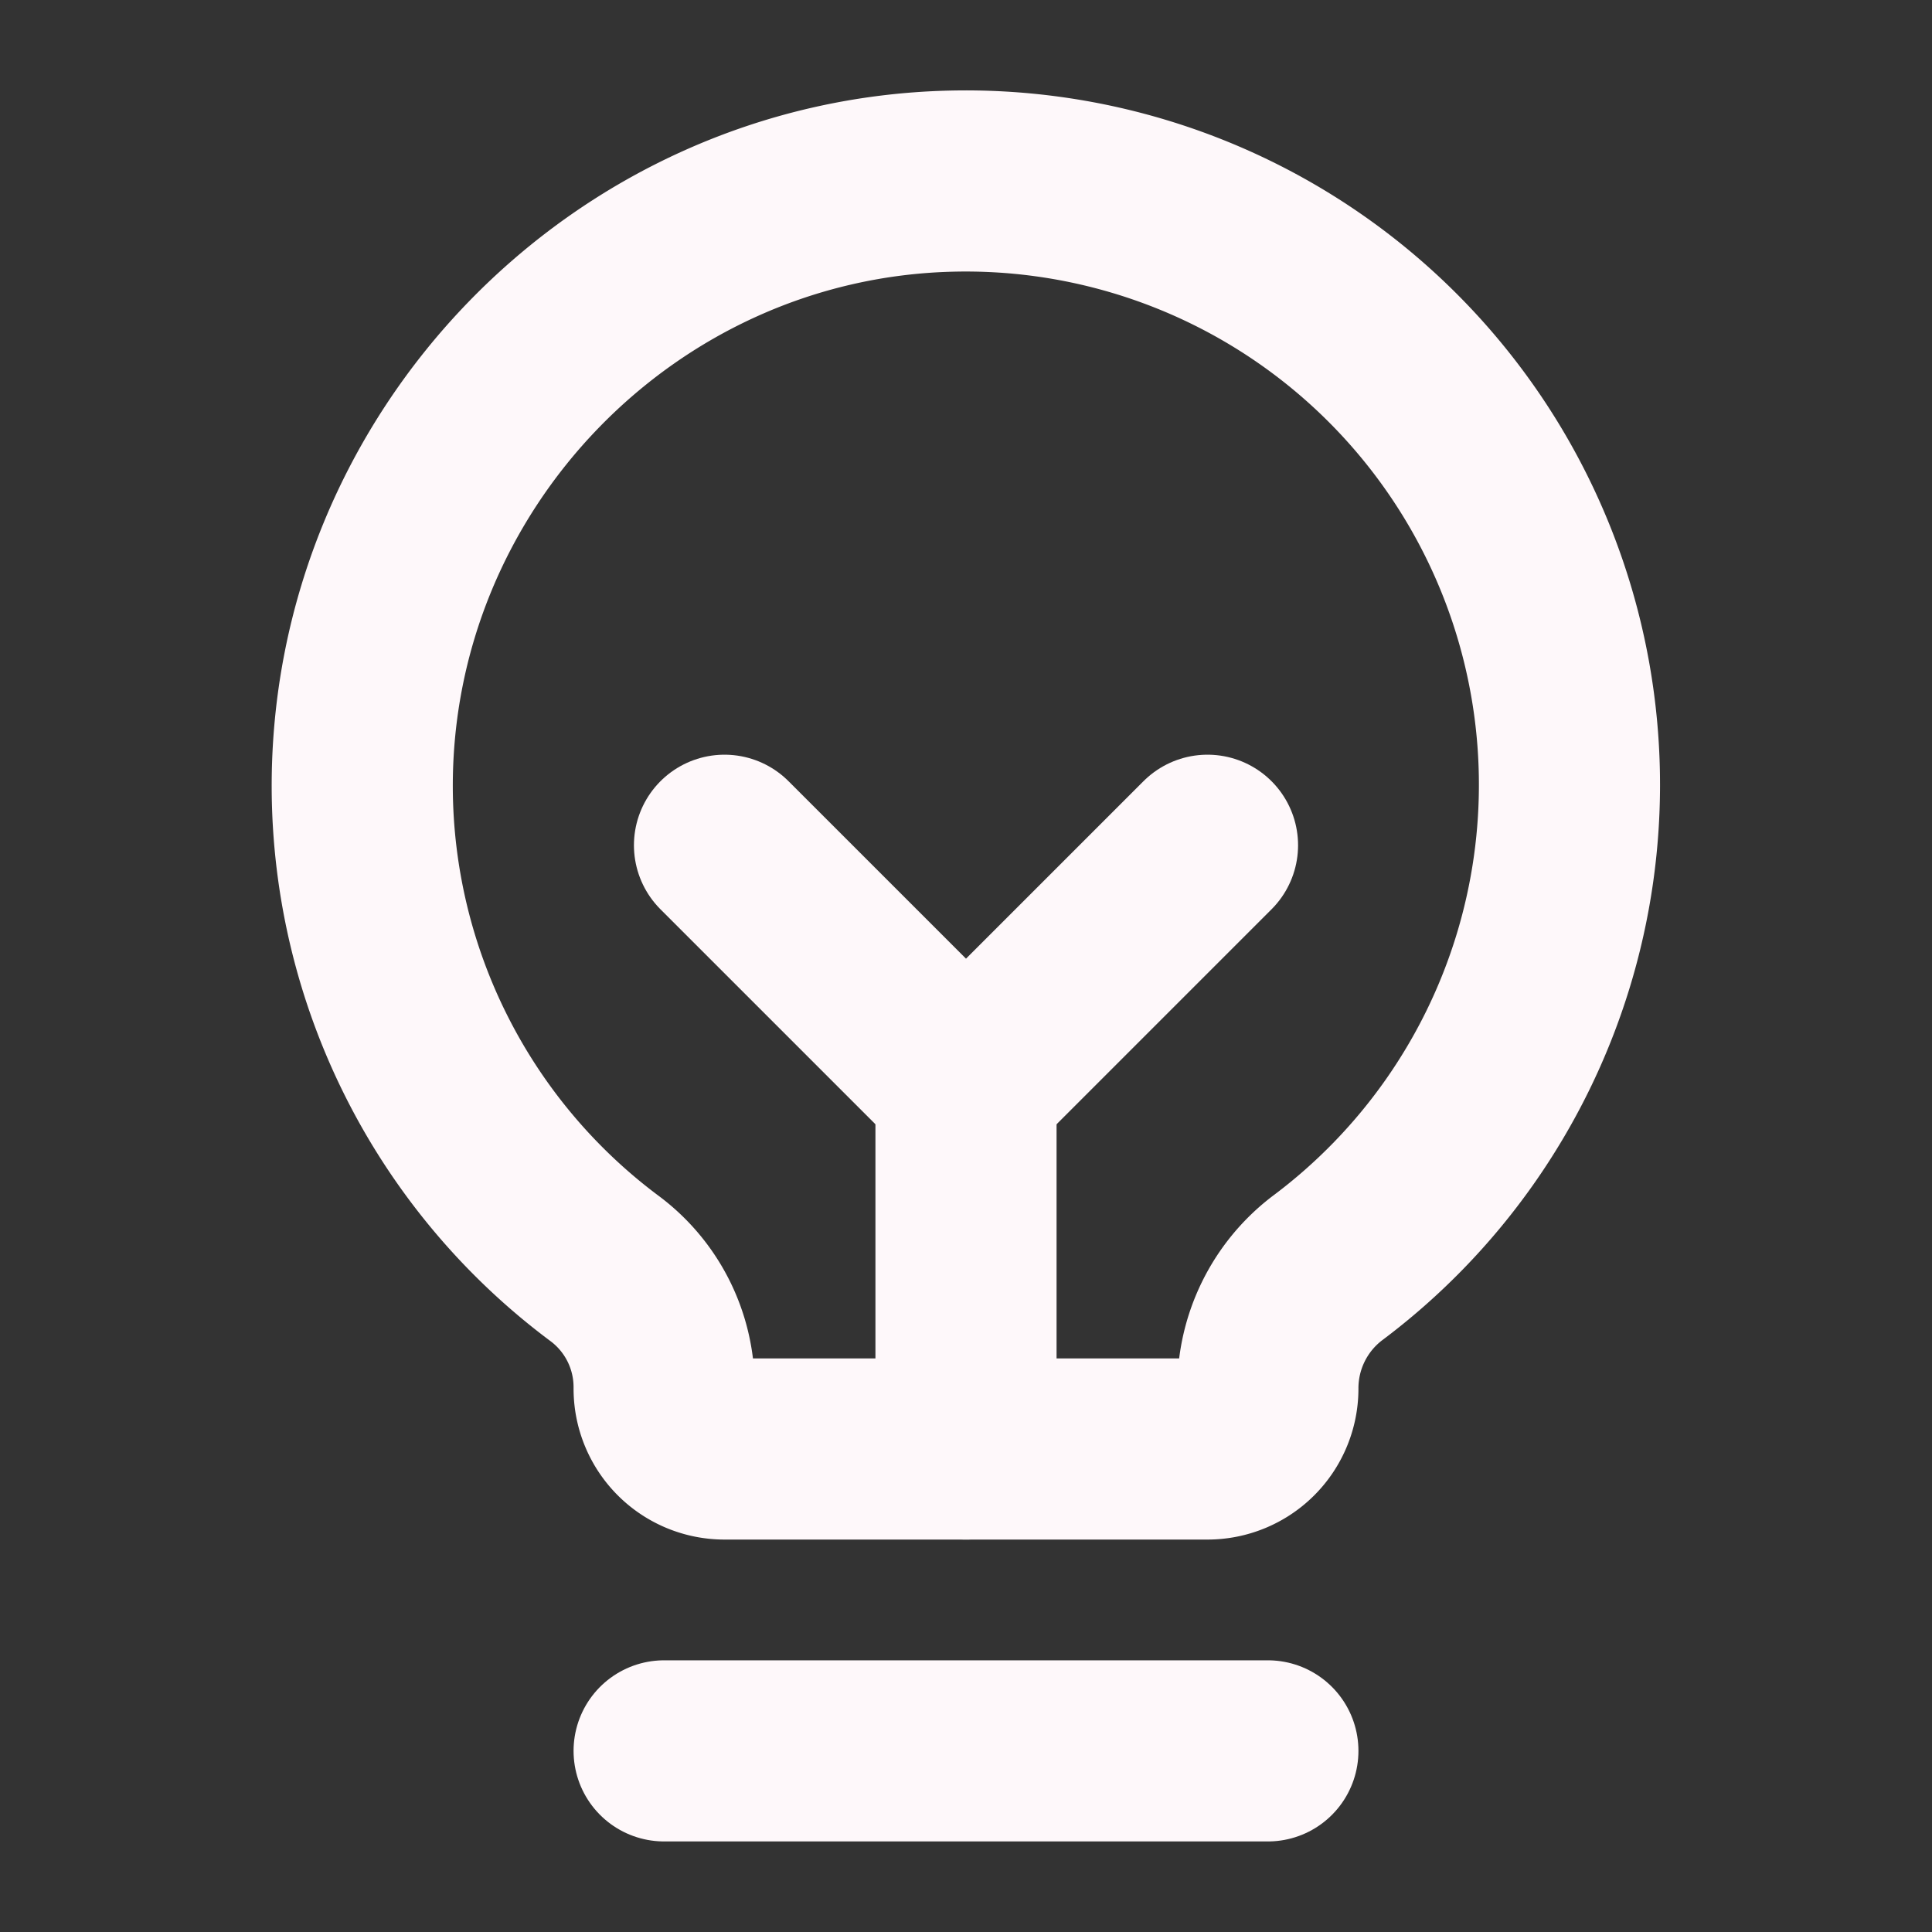<svg xmlns="http://www.w3.org/2000/svg" width="192" height="192" fill="#fef8fa" viewBox="0 0 256 256"><rect x="0" y="0" width="256" height="256" fill="#333333" stroke="none"/><rect width="256" height="256" fill="none"></rect><line x1="128" y1="192" x2="128" y2="144" fill="none" stroke="#fef8fa" stroke-linecap="round" stroke-linejoin="round" stroke-width="24"></line><polyline points="96 112 128 144 160 112" fill="none" stroke="#fef8fa" stroke-linecap="round" stroke-linejoin="round" stroke-width="24"></polyline><line x1="88" y1="232" x2="168" y2="232" fill="none" stroke="#fef8fa" stroke-linecap="round" stroke-linejoin="round" stroke-width="24"></line><path d="M80,168a79.8,79.8,0,0,1-32-63.5C47.8,61.1,82.7,25,126.1,24a80,80,0,0,1,49.7,144.1A20,20,0,0,0,168,184h0a8,8,0,0,1-8,8H96a8,8,0,0,1-8-8v-.2A19.6,19.6,0,0,0,80,168Z" fill="none" stroke="#fef8fa" stroke-linecap="round" stroke-linejoin="round" stroke-width="24"></path></svg>